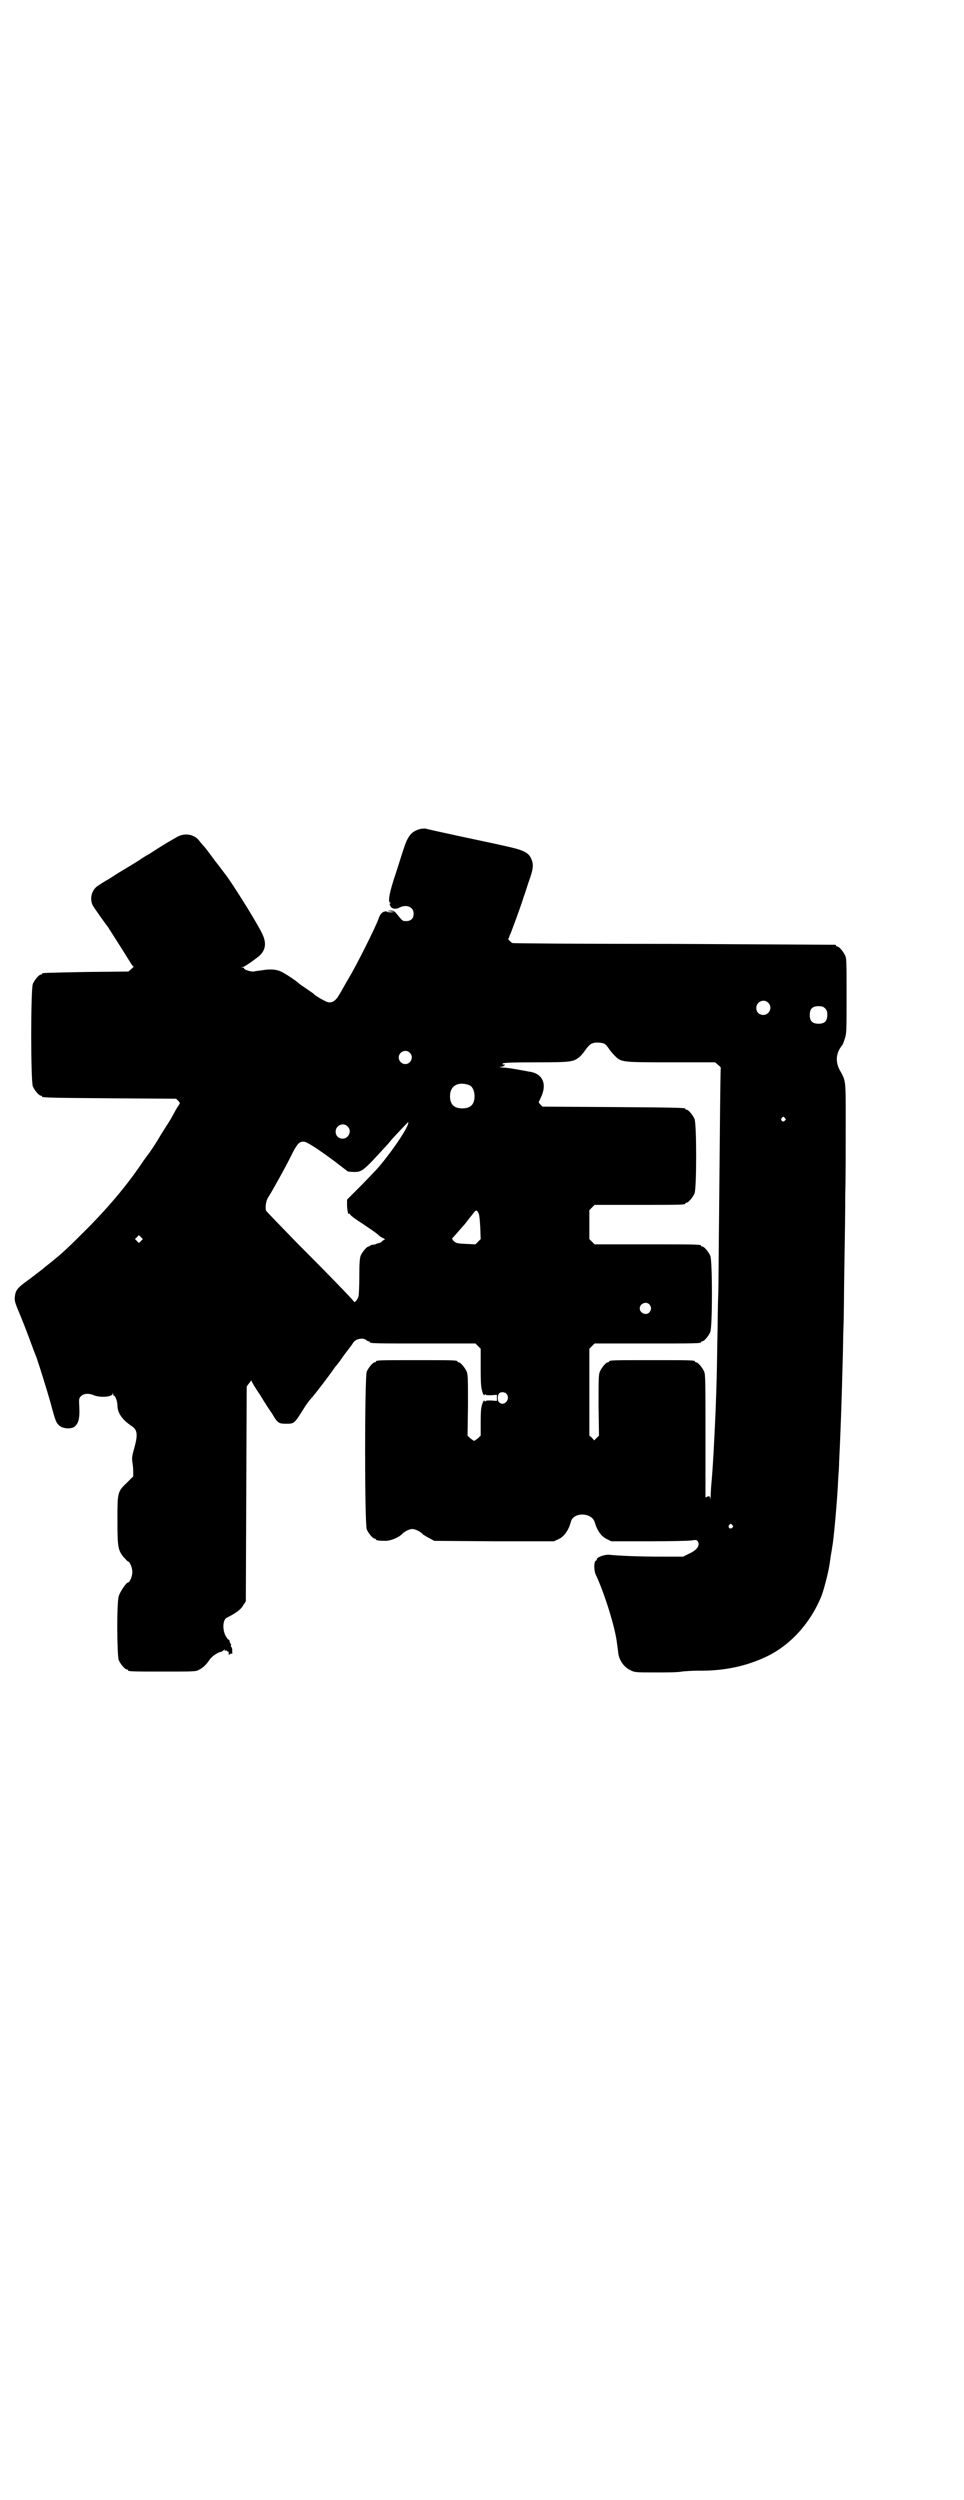 <?xml version="1.0" standalone="no"?>
<!DOCTYPE svg PUBLIC "-//W3C//DTD SVG 20010904//EN"
 "http://www.w3.org/TR/2001/REC-SVG-20010904/DTD/svg10.dtd">
<svg version="1.0" xmlns="http://www.w3.org/2000/svg"
 width="1100pt" height="2850pt" viewBox="0 0 1100 2850"
 preserveAspectRatio="xMidYMid meet">
<g transform="translate(0,2850) scale(0.5,-0.5)"
fill="#000000" stroke="none">
<path d="M959 3810 c-19 -5 -28 -15 -37 -43 -4 -11 -12 -38 -19 -59 -14 -41
-18 -63 -13 -66 2 -1 2 -2 0 -2 -2 0 -1 -1 1 -6 3 -6 12 -8 21 -3 16 8 32 1
32 -14 0 -11 -6 -17 -17 -17 -9 0 -8 0 -23 18 -4 5 -6 6 -13 6 l-8 -1 9 -1 9
-1 -9 -1 c-6 0 -10 1 -10 2 0 1 -3 0 -7 -1 -5 -3 -8 -6 -12 -18 -8 -21 -49
-103 -67 -133 -9 -15 -18 -32 -22 -38 -7 -13 -16 -19 -25 -17 -6 1 -30 15 -33
19 -1 1 -8 6 -17 12 -9 6 -16 11 -17 12 -2 3 -33 24 -41 27 -10 5 -25 6 -42 3
-7 -1 -17 -2 -20 -3 -7 -1 -23 5 -22 7 1 1 -1 2 -3 2 l-5 1 5 0 c4 1 22 13 37
25 16 14 18 31 6 54 -14 28 -68 114 -83 133 -1 1 -11 15 -23 30 -11 15 -23 31
-26 34 -3 3 -8 9 -11 13 -12 15 -35 18 -53 6 -6 -3 -15 -9 -21 -12 -6 -4 -18
-11 -27 -17 -9 -6 -17 -11 -18 -11 -1 -1 -9 -5 -17 -11 -8 -5 -24 -15 -36 -22
-12 -7 -27 -17 -35 -22 -8 -4 -18 -11 -23 -14 -14 -9 -20 -28 -13 -44 1 -3 30
-44 35 -50 2 -3 39 -61 50 -79 4 -7 8 -12 9 -12 1 0 -2 -2 -5 -5 l-7 -6 -96
-1 c-100 -2 -101 -2 -101 -4 0 -1 -1 -2 -3 -2 -4 0 -14 -12 -18 -21 -5 -11 -5
-223 0 -234 4 -9 14 -21 18 -21 2 0 3 -1 3 -2 0 -2 1 -3 155 -4 l151 -1 5 -5
c3 -3 4 -6 3 -6 0 -1 -4 -6 -8 -13 -11 -20 -13 -24 -19 -33 -3 -5 -11 -17 -17
-27 -11 -19 -26 -41 -28 -43 -1 -1 -5 -7 -11 -15 -35 -53 -83 -110 -138 -164
-40 -40 -51 -50 -88 -79 -2 -2 -4 -4 -6 -5 -1 -1 -13 -10 -26 -20 -28 -20 -33
-25 -35 -40 -1 -10 -1 -12 9 -36 6 -14 17 -42 24 -61 7 -19 14 -38 16 -42 5
-14 25 -78 32 -103 12 -45 13 -46 20 -53 9 -8 30 -9 37 -1 8 8 10 20 9 42 -1
20 -1 21 4 26 6 6 18 7 29 2 15 -6 41 -4 43 3 0 3 1 3 1 0 0 -2 1 -4 2 -4 3 0
8 -13 8 -22 0 -17 10 -32 32 -47 14 -9 15 -20 6 -52 -5 -17 -5 -22 -4 -30 1
-5 2 -15 2 -21 l0 -12 -14 -14 c-22 -21 -22 -22 -22 -85 0 -61 1 -69 14 -85 5
-5 9 -10 10 -10 4 0 10 -14 10 -24 0 -10 -6 -24 -10 -24 -4 0 -18 -21 -21 -31
-5 -16 -4 -135 0 -146 4 -9 14 -21 18 -21 2 0 3 -1 3 -2 0 -3 11 -3 83 -3 68
0 72 0 79 4 10 5 17 12 25 24 6 8 20 17 26 17 1 0 3 2 6 4 2 2 3 2 2 0 -1 -2
-1 -2 2 -1 2 0 3 0 3 -1 0 -1 1 -2 2 -1 1 1 2 -2 2 -5 0 -4 1 -5 1 -3 1 2 3 3
5 3 2 -1 3 0 2 2 0 2 0 5 0 8 -1 3 -1 5 -2 5 -1 -1 -1 1 -1 3 1 2 0 4 -1 5 -1
1 -2 3 -2 5 0 2 -1 4 -3 4 -1 0 -4 5 -7 10 -7 16 -5 36 4 40 22 11 32 19 37
28 l6 9 1 245 1 245 6 8 c3 4 5 7 5 5 0 -2 9 -17 20 -33 10 -17 22 -35 27 -42
12 -21 15 -23 31 -23 20 0 19 -1 44 39 5 8 13 18 17 22 6 7 32 40 53 70 4 4
12 15 18 24 7 9 15 20 19 25 6 11 13 14 25 14 3 -1 7 -2 8 -3 1 -2 4 -3 5 -3
2 0 3 -1 3 -2 0 -3 13 -3 126 -3 l115 0 6 -6 6 -6 0 -43 c0 -42 1 -47 5 -59 2
-4 3 -5 4 -3 1 2 2 2 2 1 0 -2 4 -2 13 -2 l13 1 0 -7 0 -7 -13 1 c-9 0 -13 0
-13 -2 0 -1 -1 -1 -2 1 -1 2 -2 1 -4 -3 -4 -11 -5 -16 -5 -46 l0 -30 -6 -6
c-4 -3 -8 -6 -9 -6 -1 0 -5 3 -9 6 l-6 6 1 69 c0 59 0 70 -3 77 -4 9 -14 21
-18 21 -2 0 -3 1 -3 2 0 3 -11 3 -93 3 -82 0 -93 0 -93 -3 0 -1 -1 -2 -3 -2
-4 0 -14 -12 -18 -21 -5 -12 -5 -348 0 -360 4 -9 14 -21 18 -21 2 0 3 -1 3 -2
0 -2 8 -3 22 -3 11 0 28 7 36 14 6 7 18 13 25 13 7 0 19 -6 25 -13 2 -1 8 -5
14 -8 l11 -6 137 -1 136 0 11 5 c13 6 23 21 28 40 6 22 47 21 54 -1 6 -20 15
-33 28 -39 l10 -5 88 0 c48 0 91 1 96 2 10 2 13 1 15 -6 2 -9 -7 -18 -23 -25
l-12 -6 -51 0 c-50 0 -94 2 -115 4 -11 2 -31 -5 -31 -10 0 -2 -1 -3 -2 -3 -5
-2 -5 -23 0 -33 18 -38 41 -110 47 -148 1 -7 3 -21 4 -30 2 -17 14 -33 28 -39
9 -5 13 -5 56 -5 28 0 52 0 61 2 9 1 25 2 37 2 58 -1 110 10 156 32 55 26 101
77 126 139 5 13 16 55 18 71 1 4 1 9 2 12 0 2 1 9 2 14 1 6 2 11 2 13 3 10 12
109 14 158 1 13 2 29 2 37 3 60 6 142 8 226 1 25 1 63 2 84 1 21 1 83 2 137 1
54 2 128 2 163 1 35 1 106 1 158 0 105 1 99 -14 126 -10 19 -8 39 6 56 1 1 4
8 6 15 4 12 4 18 4 97 0 73 0 86 -3 92 -4 9 -14 21 -18 21 -2 0 -3 1 -3 2 0 1
-1 2 -2 2 -2 0 -168 1 -370 2 -202 0 -367 1 -367 2 0 0 -3 2 -6 5 -3 3 -4 5
-3 5 1 0 2 3 3 7 2 3 5 12 8 20 7 18 23 63 24 68 1 2 6 17 11 33 12 32 12 42
6 55 -7 14 -17 19 -63 29 -22 5 -70 15 -107 23 -37 8 -69 15 -71 16 -2 0 -7 0
-12 -1z m794 -396 c11 -10 3 -28 -11 -28 -9 0 -16 6 -16 16 0 14 17 22 27 12z
m130 -13 c4 -4 5 -7 5 -15 0 -14 -6 -20 -20 -20 -14 0 -20 6 -20 20 0 14 6 20
20 20 8 0 11 -1 15 -5z m-503 -81 c2 -1 6 -6 9 -10 3 -5 10 -13 14 -17 15 -15
16 -15 130 -15 l99 0 7 -6 c4 -3 6 -6 6 -6 -1 -1 -2 -126 -4 -342 -1 -78 -1
-159 -2 -180 -1 -21 -1 -69 -2 -106 -1 -63 -1 -80 -4 -157 -3 -69 -6 -125 -9
-158 -1 -10 -2 -25 -2 -33 -1 -8 -1 -12 -1 -8 -1 7 -2 8 -6 6 l-5 -2 0 140 c0
123 0 140 -3 147 -4 9 -14 21 -18 21 -2 0 -3 1 -3 2 0 3 -12 3 -98 3 -86 0
-98 0 -98 -3 0 -1 -1 -2 -3 -2 -4 0 -14 -12 -18 -21 -3 -7 -3 -18 -3 -77 l1
-69 -5 -5 -6 -6 -5 6 -6 5 0 99 0 99 6 6 6 6 116 0 c114 0 127 0 127 3 0 1 1
2 3 2 4 0 14 12 18 21 5 12 5 163 0 174 -4 9 -14 21 -18 21 -2 0 -3 1 -3 2 0
3 -13 3 -127 3 l-116 0 -6 6 -6 6 0 33 0 33 6 6 6 6 98 0 c97 0 109 0 109 3 0
1 1 2 3 2 4 0 14 12 18 21 5 11 5 159 0 170 -4 9 -14 21 -18 21 -2 0 -3 1 -3
2 0 2 -1 3 -165 4 l-161 1 -5 5 c-3 3 -4 5 -3 7 1 1 4 8 7 15 11 28 -1 50 -31
53 -4 1 -16 3 -27 5 -11 2 -25 4 -31 4 -9 1 -10 1 -4 2 4 0 7 2 8 4 0 1 -1 2
-2 1 -1 -1 -2 0 -3 1 -2 3 12 4 80 4 74 0 81 1 94 11 4 3 9 9 12 13 9 13 14
18 21 20 7 2 21 1 26 -2z m-445 -20 c10 -9 3 -26 -10 -26 -8 0 -15 7 -15 15 0
13 16 20 25 11z m136 -74 c7 -3 12 -13 12 -25 0 -19 -9 -28 -28 -28 -19 0 -28
9 -28 28 0 24 19 34 44 25z m720 -75 c3 -3 3 -3 0 -6 -4 -5 -11 1 -7 6 4 4 4
4 7 0z m-860 -14 c-4 -16 -52 -84 -79 -111 -3 -3 -17 -18 -32 -33 l-28 -28 0
-12 c0 -10 3 -26 4 -20 0 1 2 0 4 -3 1 -2 13 -11 26 -19 28 -19 34 -23 39 -28
2 -2 7 -5 10 -6 3 -2 5 -3 3 -3 -1 0 -4 -2 -6 -4 -2 -2 -5 -4 -8 -4 -3 -1 -6
-2 -7 -3 -2 0 -5 -1 -8 -1 -3 -1 -5 -2 -5 -2 0 -1 -1 -2 -3 -2 -4 0 -14 -12
-18 -21 -2 -6 -3 -16 -3 -48 0 -22 -1 -43 -2 -45 -2 -7 -9 -15 -10 -12 -1 3
-55 59 -129 133 -38 39 -71 73 -72 75 -2 7 0 23 5 30 2 3 6 10 9 15 25 44 35
63 48 89 10 19 15 24 25 23 6 0 31 -16 70 -45 l30 -23 13 -1 c19 0 21 1 73 58
4 4 10 11 13 15 7 8 38 41 39 41 0 0 0 -2 -1 -5z m-138 -5 c11 -10 3 -28 -11
-28 -9 0 -16 6 -16 16 0 14 17 22 27 12z m299 -198 c2 -3 3 -15 4 -32 l1 -27
-6 -6 -6 -6 -21 1 c-19 1 -22 1 -28 6 -3 3 -5 6 -4 6 0 1 6 7 12 14 6 7 12 14
14 16 4 4 10 13 20 25 8 11 10 12 14 3z m-770 -63 l-5 -5 -4 4 -5 5 4 4 5 5 4
-4 5 -5 -4 -4z m1160 -145 c5 -6 5 -12 0 -18 -7 -8 -22 -2 -22 9 0 11 15 17
22 9z m-326 -204 c10 -12 -6 -30 -17 -19 -4 3 -4 16 0 20 3 4 13 4 17 -1z
m515 -299 c3 -3 3 -3 0 -6 -4 -5 -11 1 -7 6 4 4 4 4 7 0z"/>
</g>
</svg>
